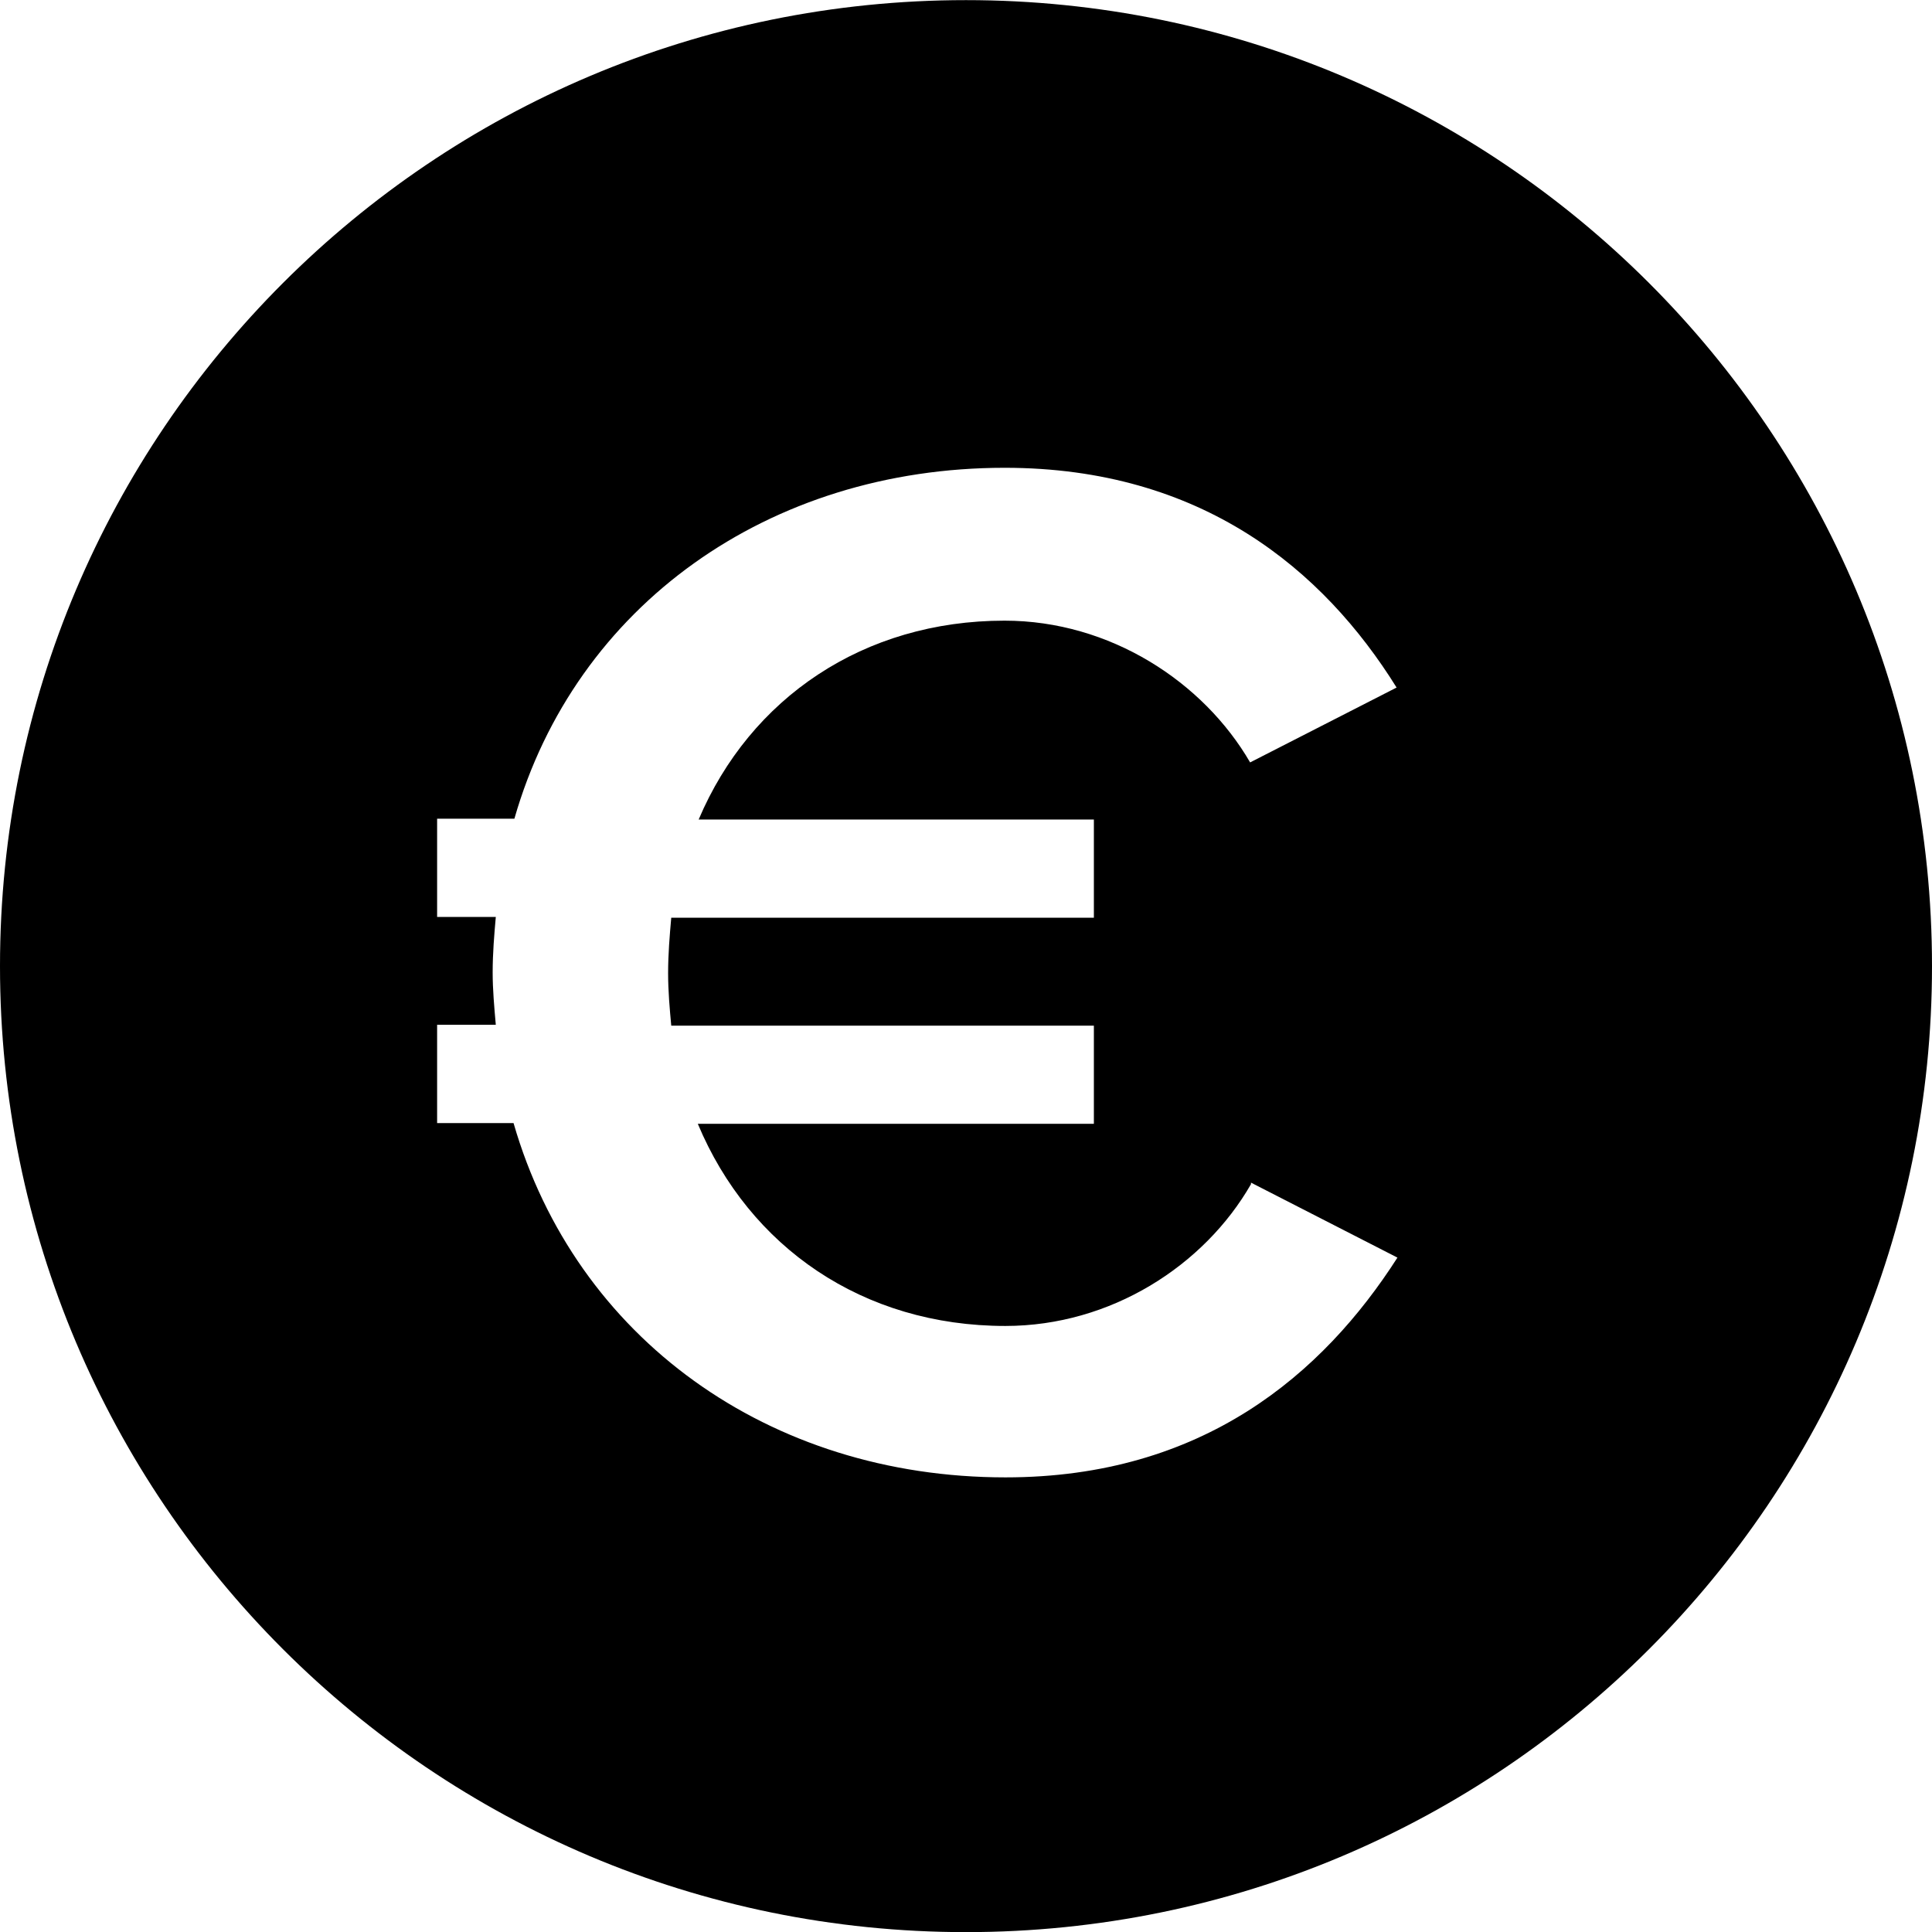 <svg width="16" height="16" viewBox="0 0 16 16" fill="none" xmlns="http://www.w3.org/2000/svg">
<g clip-path="url(#clip0_245_123)">
<path fill-rule="evenodd" clip-rule="evenodd" d="M8 16.001C12.418 16.001 16 12.419 16 8.001C16 3.582 12.418 0.001 8 0.001C3.582 0.001 0 3.582 0 8.001C0 12.419 3.582 16.001 8 16.001ZM11.573 10.415L10.36 9.794L10.36 9.807C9.973 10.481 9.2 10.981 8.326 10.981C7.146 10.981 6.206 10.328 5.779 9.307H9.059V8.494H5.559C5.546 8.354 5.533 8.207 5.533 8.06C5.533 7.9 5.546 7.747 5.559 7.6H9.059V6.787H5.786C6.213 5.78 7.153 5.14 8.319 5.14C9.193 5.14 9.966 5.647 10.353 6.314L11.566 5.694C10.96 4.72 9.954 3.874 8.32 3.874C6.367 3.874 4.766 5.014 4.26 6.78H3.62V7.594H4.106C4.093 7.74 4.08 7.894 4.08 8.054C4.08 8.194 4.093 8.341 4.106 8.487H3.62V9.301H4.253C4.767 11.081 6.367 12.235 8.327 12.235C9.96 12.235 10.954 11.381 11.573 10.415Z" fill="black"/>
</g>
<defs>
<clipPath id="clip0_245_123">
<rect width="16" height="16" fill="white" transform="translate(0 0.001)"/>
</clipPath>
</defs>
</svg>
